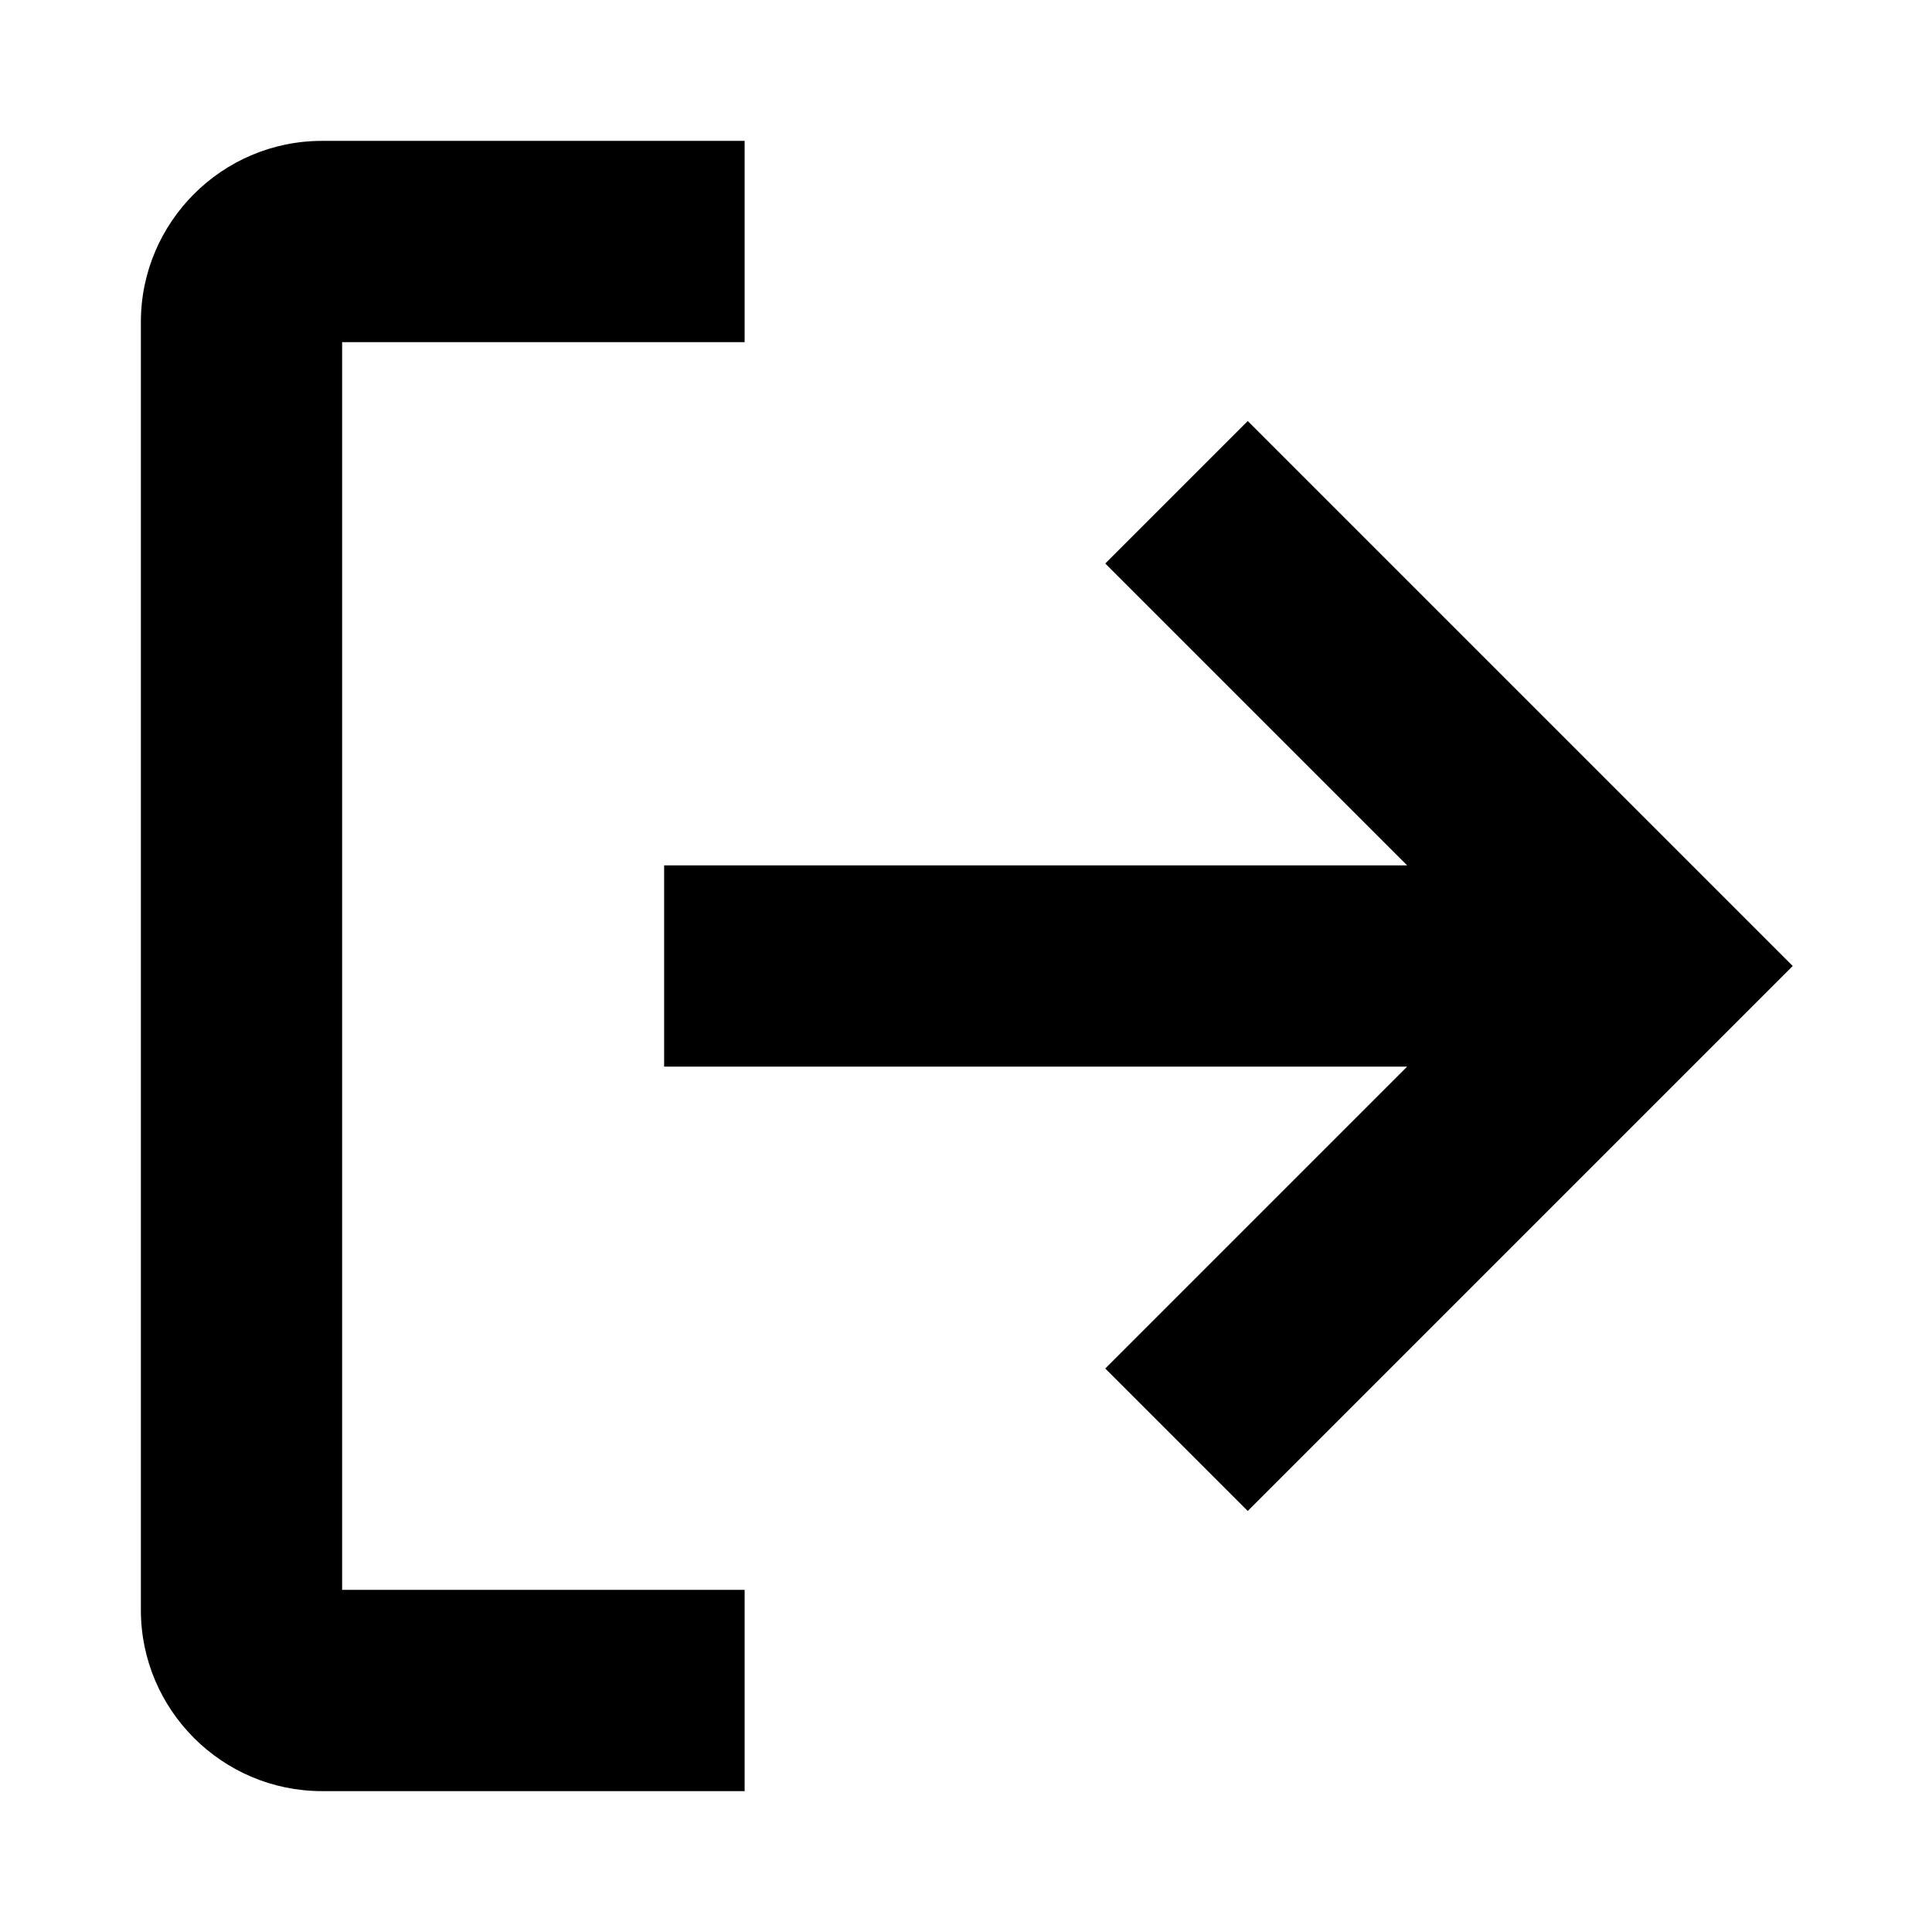 <?xml version="1.0" encoding="UTF-8"?><svg id="Shopicons" xmlns="http://www.w3.org/2000/svg" viewBox="0 0 48 48"><defs><style>.cls-1{fill:none;}</style></defs><rect class="cls-1" x="0" width="48" height="48"/><polygon points="31 10.46 27.46 14 34.96 21.5 16.5 21.5 16.5 26.5 34.96 26.5 27.46 34 31 37.54 44.54 24 31 10.46"/><path d="m18.5,44.5h-10.5c-2.48,0-4.5-2.02-4.5-4.5V8c0-2.48,2.02-4.5,4.5-4.5h10.5v5h-10v31h10v5Z"/></svg>